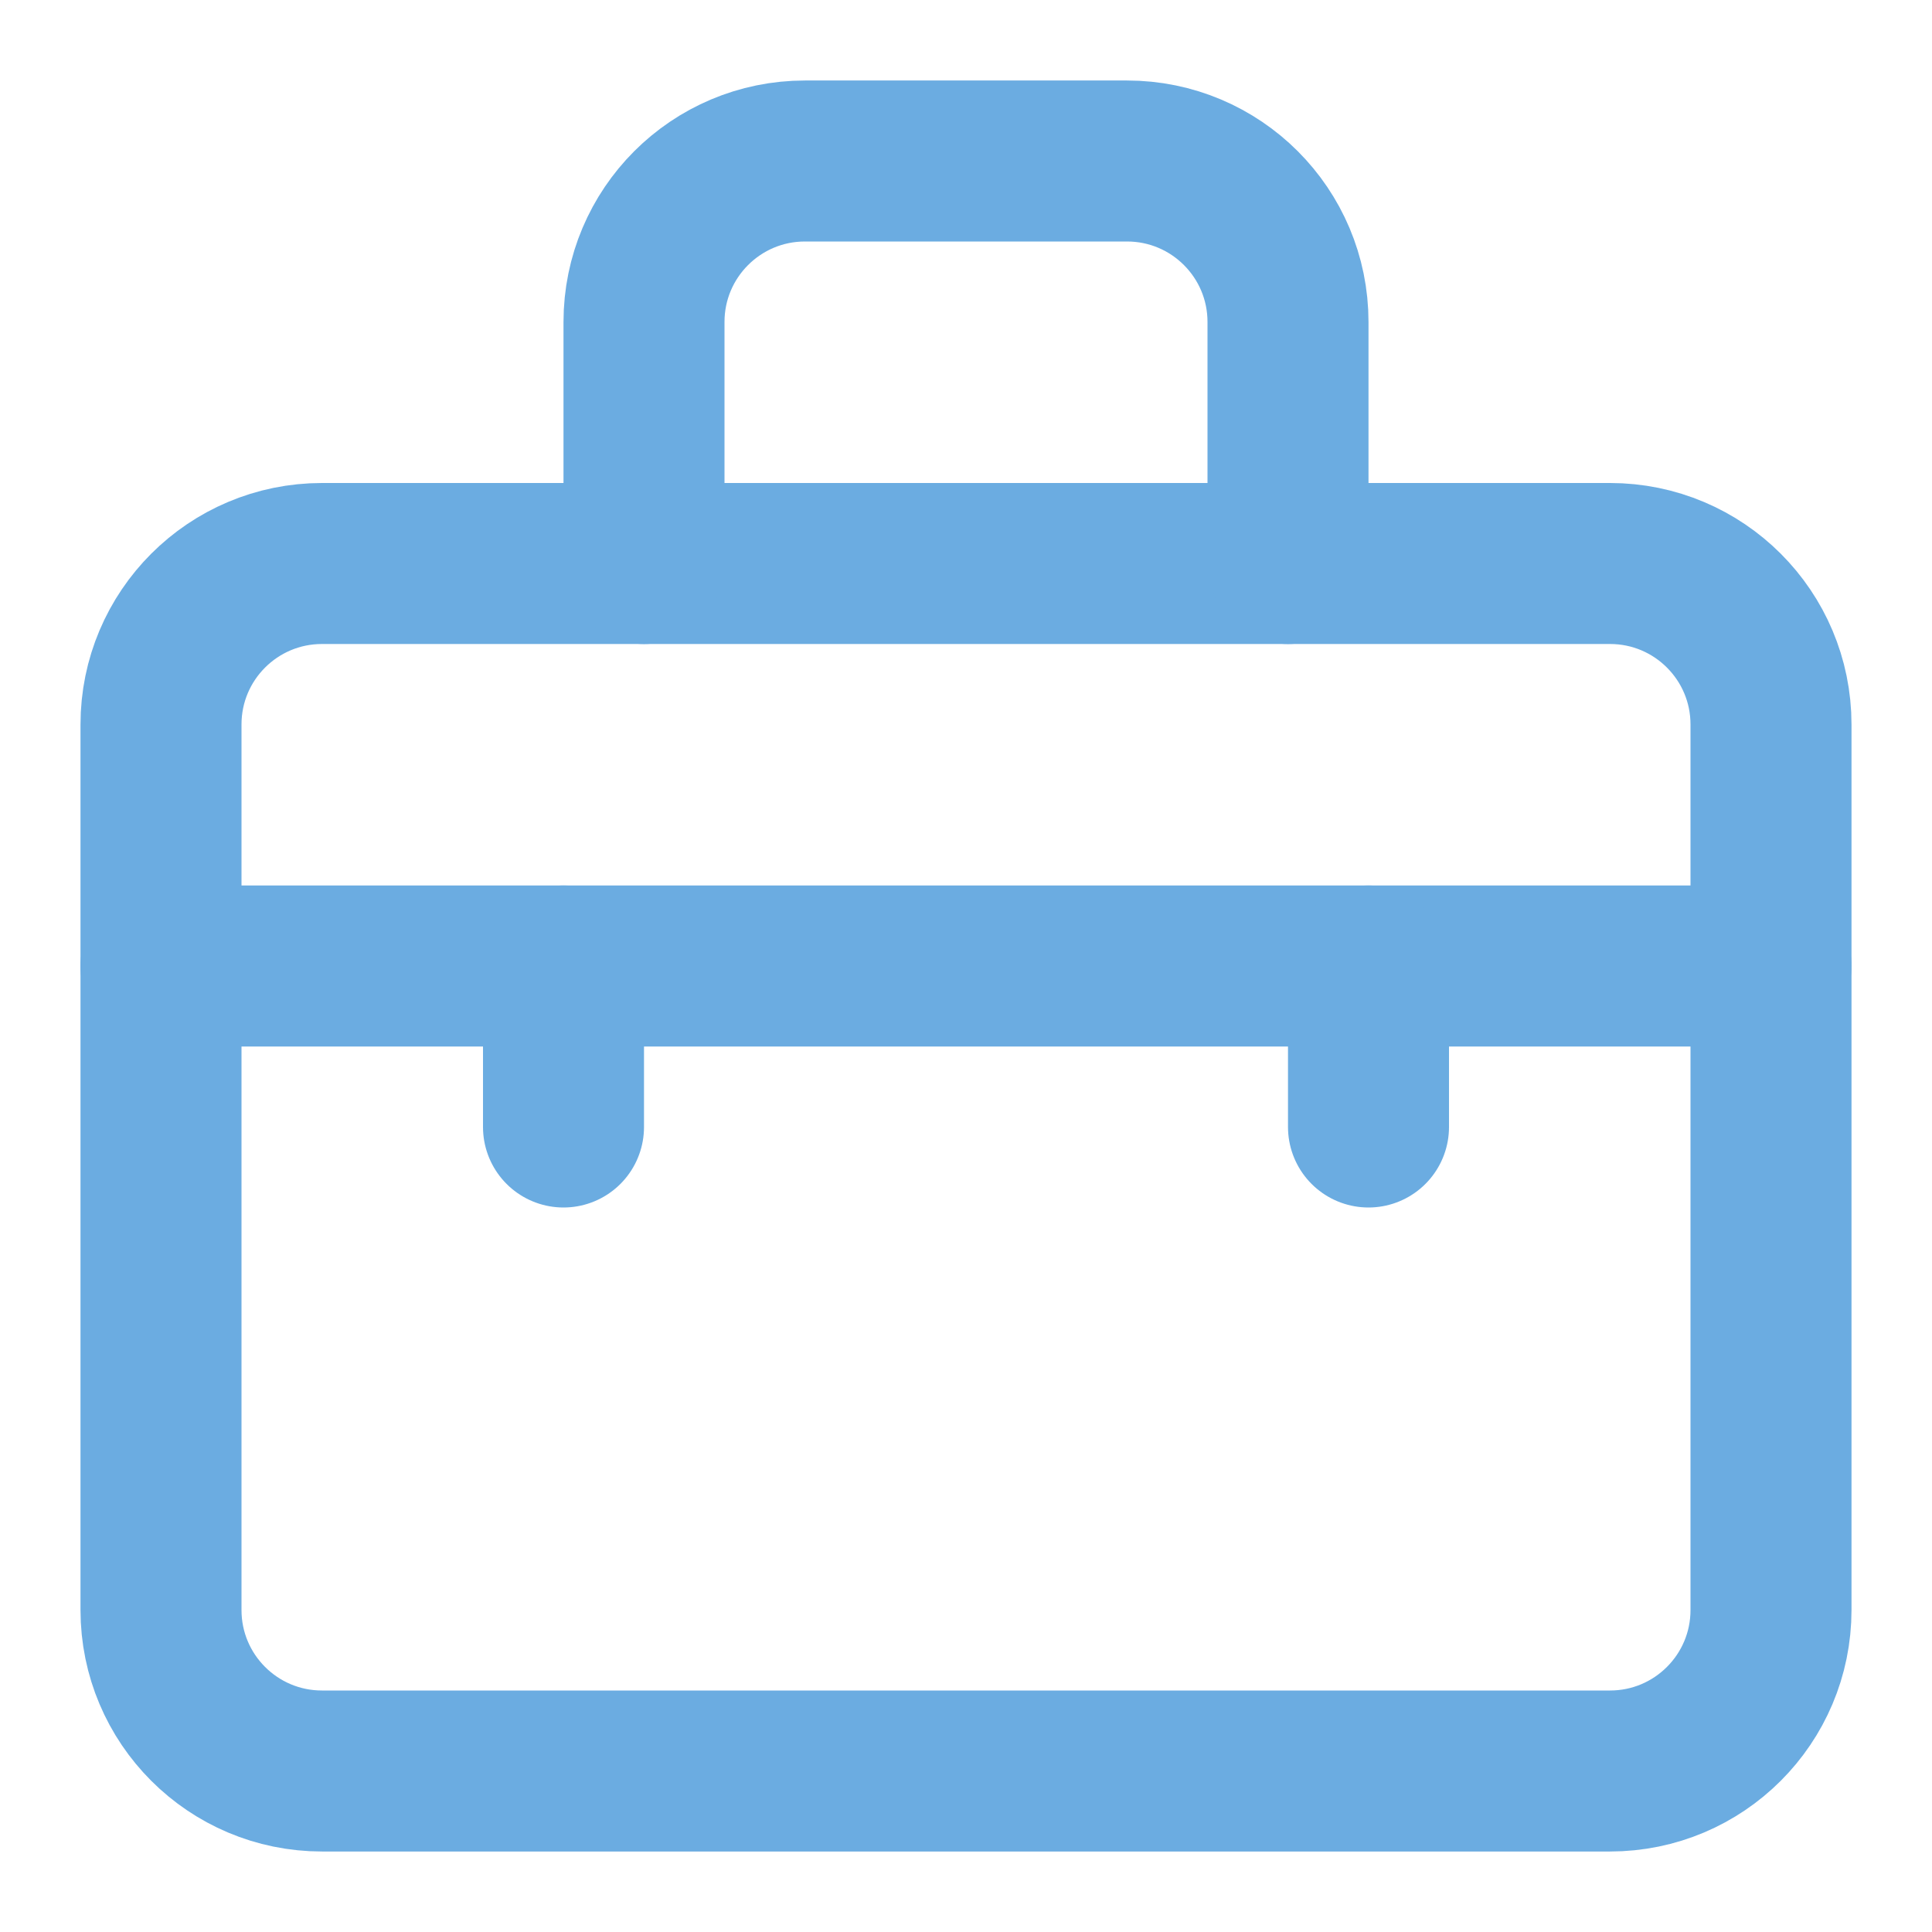 <svg width="24" height="24" viewBox="0 0 24 24" fill="none" xmlns="http://www.w3.org/2000/svg">
<path d="M2 9C2 7.895 2.895 7 4 7H20C21.105 7 22 7.895 22 9V20C22 21.105 21.105 22 20 22H4C2.895 22 2 21.105 2 20V9Z" stroke="#6bace1" stroke-width="2" stroke-linecap="round" stroke-linejoin="round"/>
<path d="M16 7V4C16 2.895 15.105 2 14 2H10C8.895 2 8 2.895 8 4V7" stroke="#6bace1" stroke-width="2" stroke-linecap="round" stroke-linejoin="round"/>
<path d="M22 12H2" stroke="#6bace1" stroke-width="2" stroke-linecap="round" stroke-linejoin="round"/>
<path d="M7 12V14" stroke="#6bace1" stroke-width="2" stroke-linecap="round" stroke-linejoin="round"/>
<path d="M17 12V14" stroke="#6bace1" stroke-width="2" stroke-linecap="round" stroke-linejoin="round"/>
</svg>
